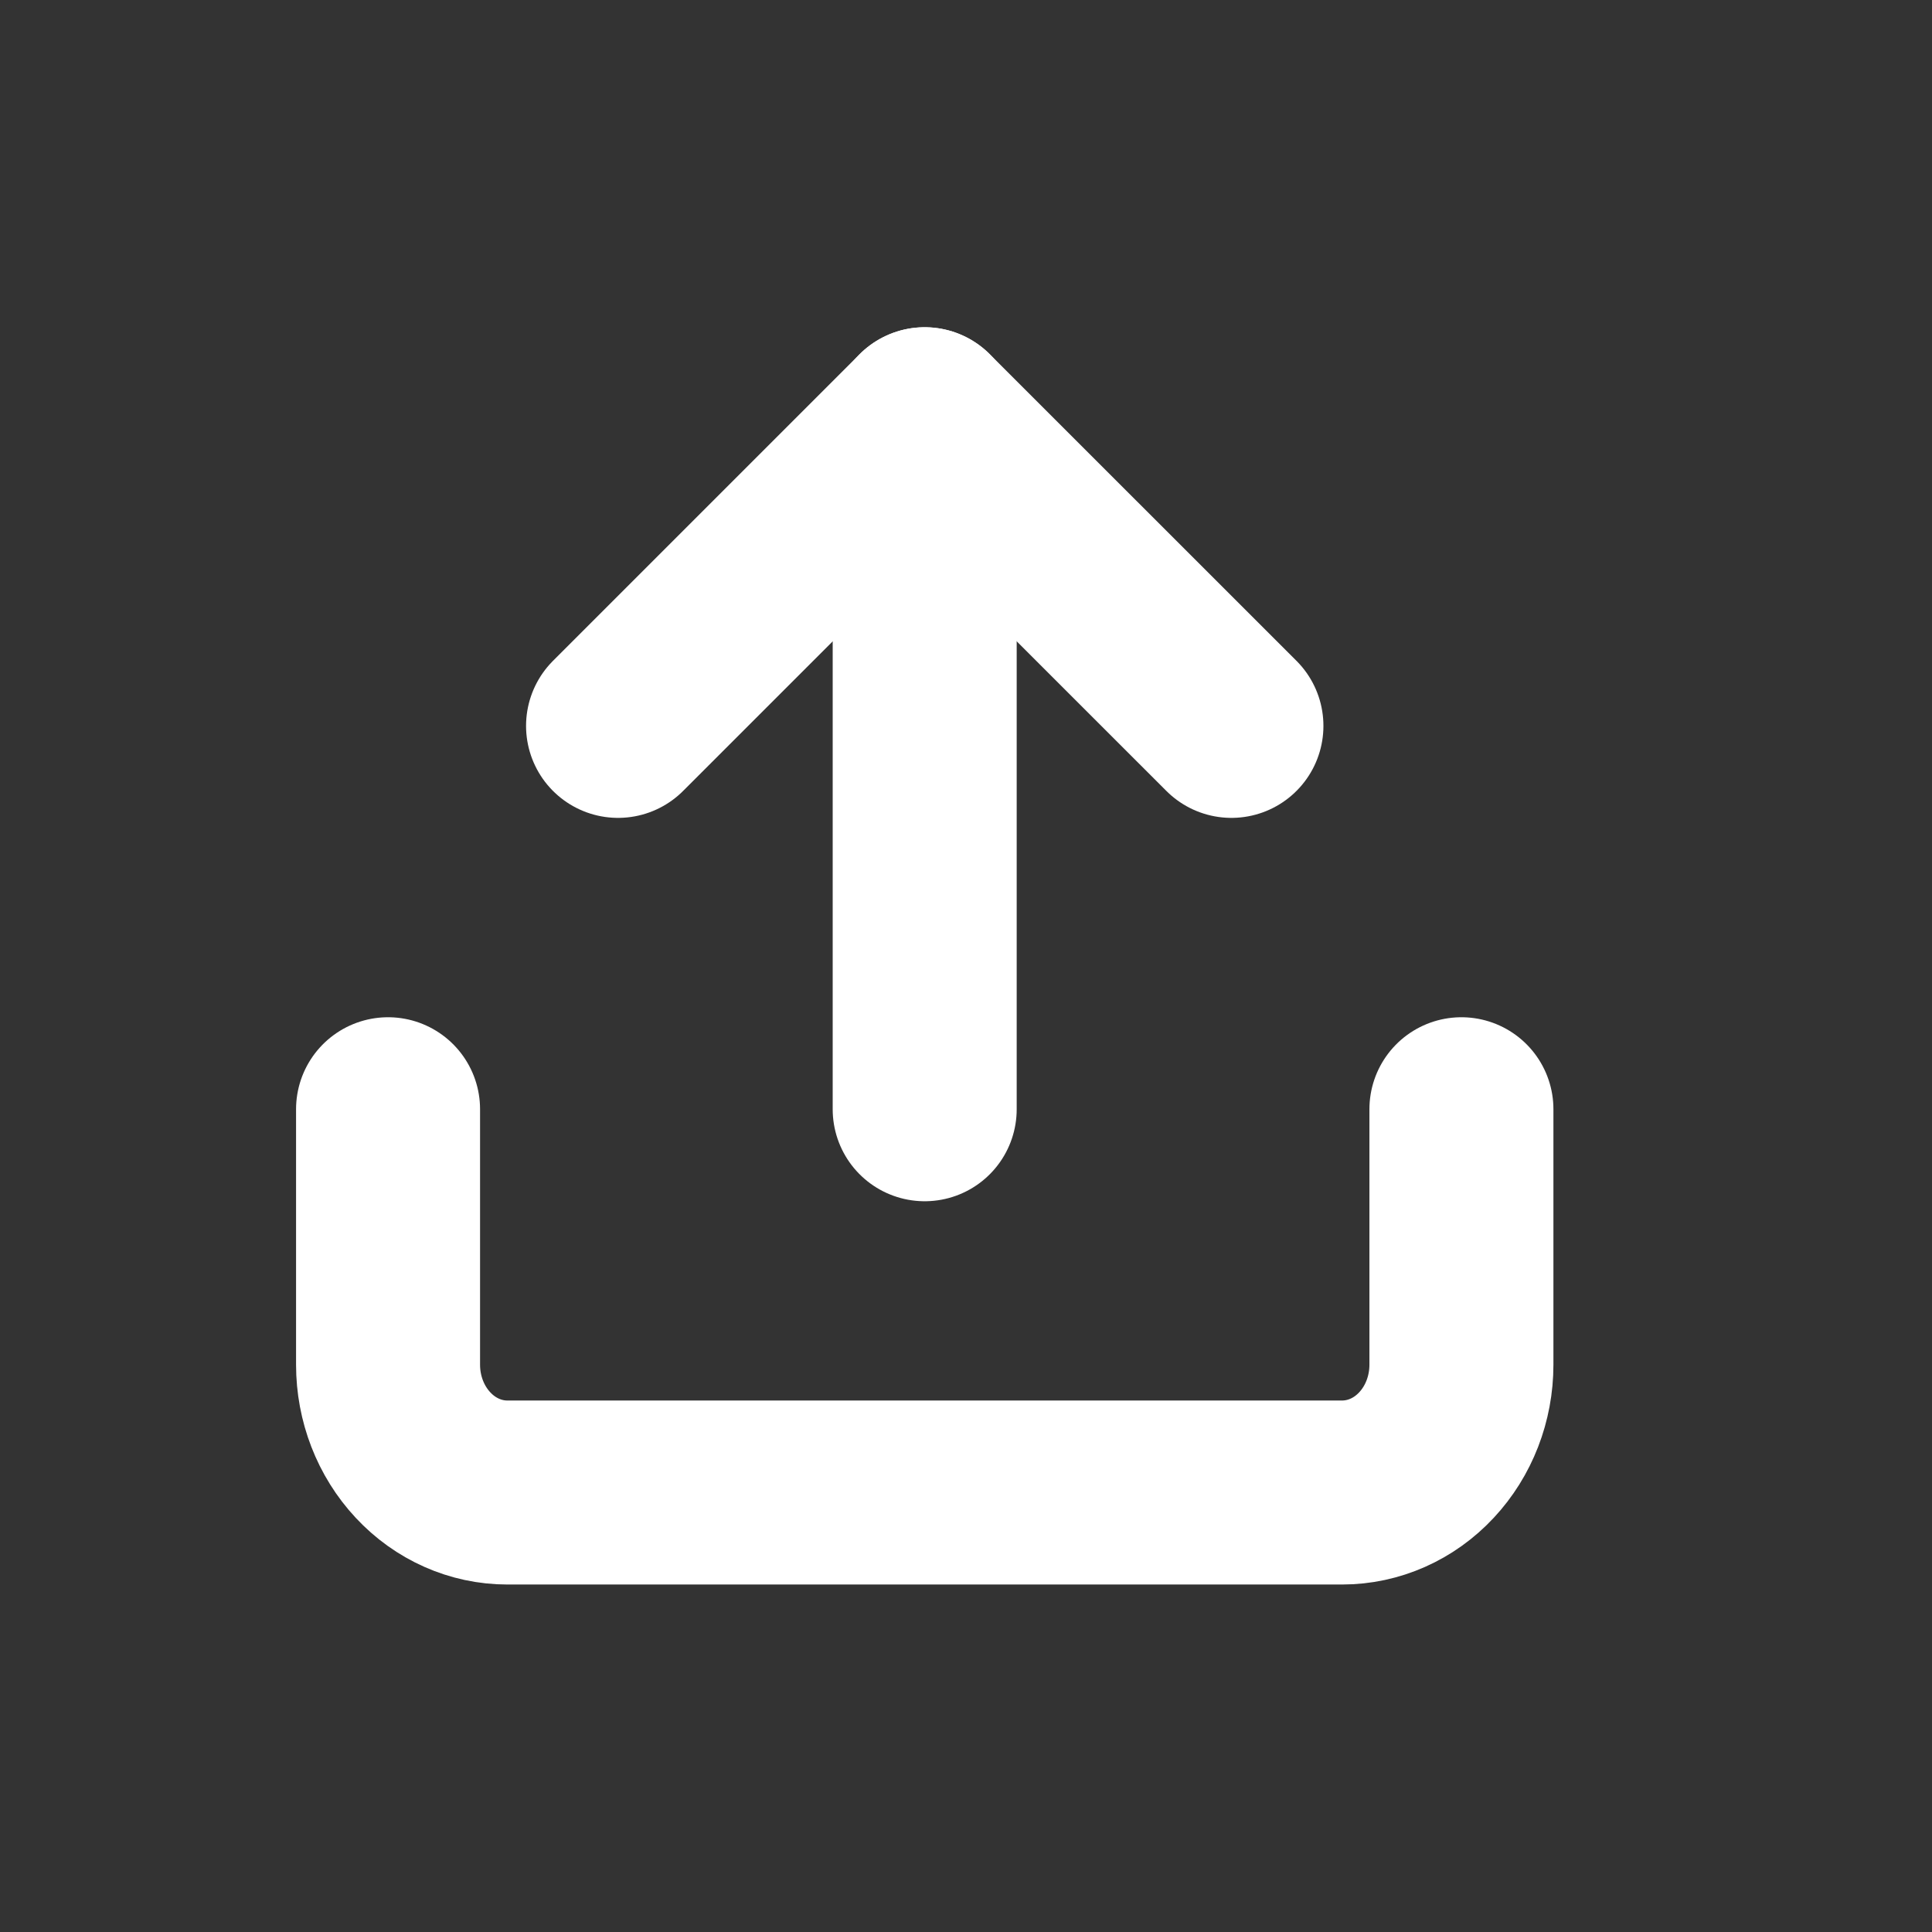 <svg width="21" height="21" viewBox="0 0 21 21" fill="none" xmlns="http://www.w3.org/2000/svg">
<rect x="0" y="0" width="21" height="21" fill="#333333" stroke="none"/>
<path d="M15.885 12.057V14.834C15.885 15.203 15.748 15.556 15.505 15.816C15.262 16.077 14.932 16.223 14.588 16.223H5.514C5.171 16.223 4.841 16.077 4.598 15.816C4.355 15.556 4.218 15.203 4.218 14.834V12.057" stroke="white" stroke-width="2" stroke-linecap="round" stroke-linejoin="round"/>
<path d="M13.385 7.89L10.051 4.557L6.718 7.89" stroke="white" stroke-width="2" stroke-linecap="round" stroke-linejoin="round"/>
<path d="M10.051 4.557V12.057" stroke="white" stroke-width="2" stroke-linecap="round" stroke-linejoin="round"/>
</svg>
